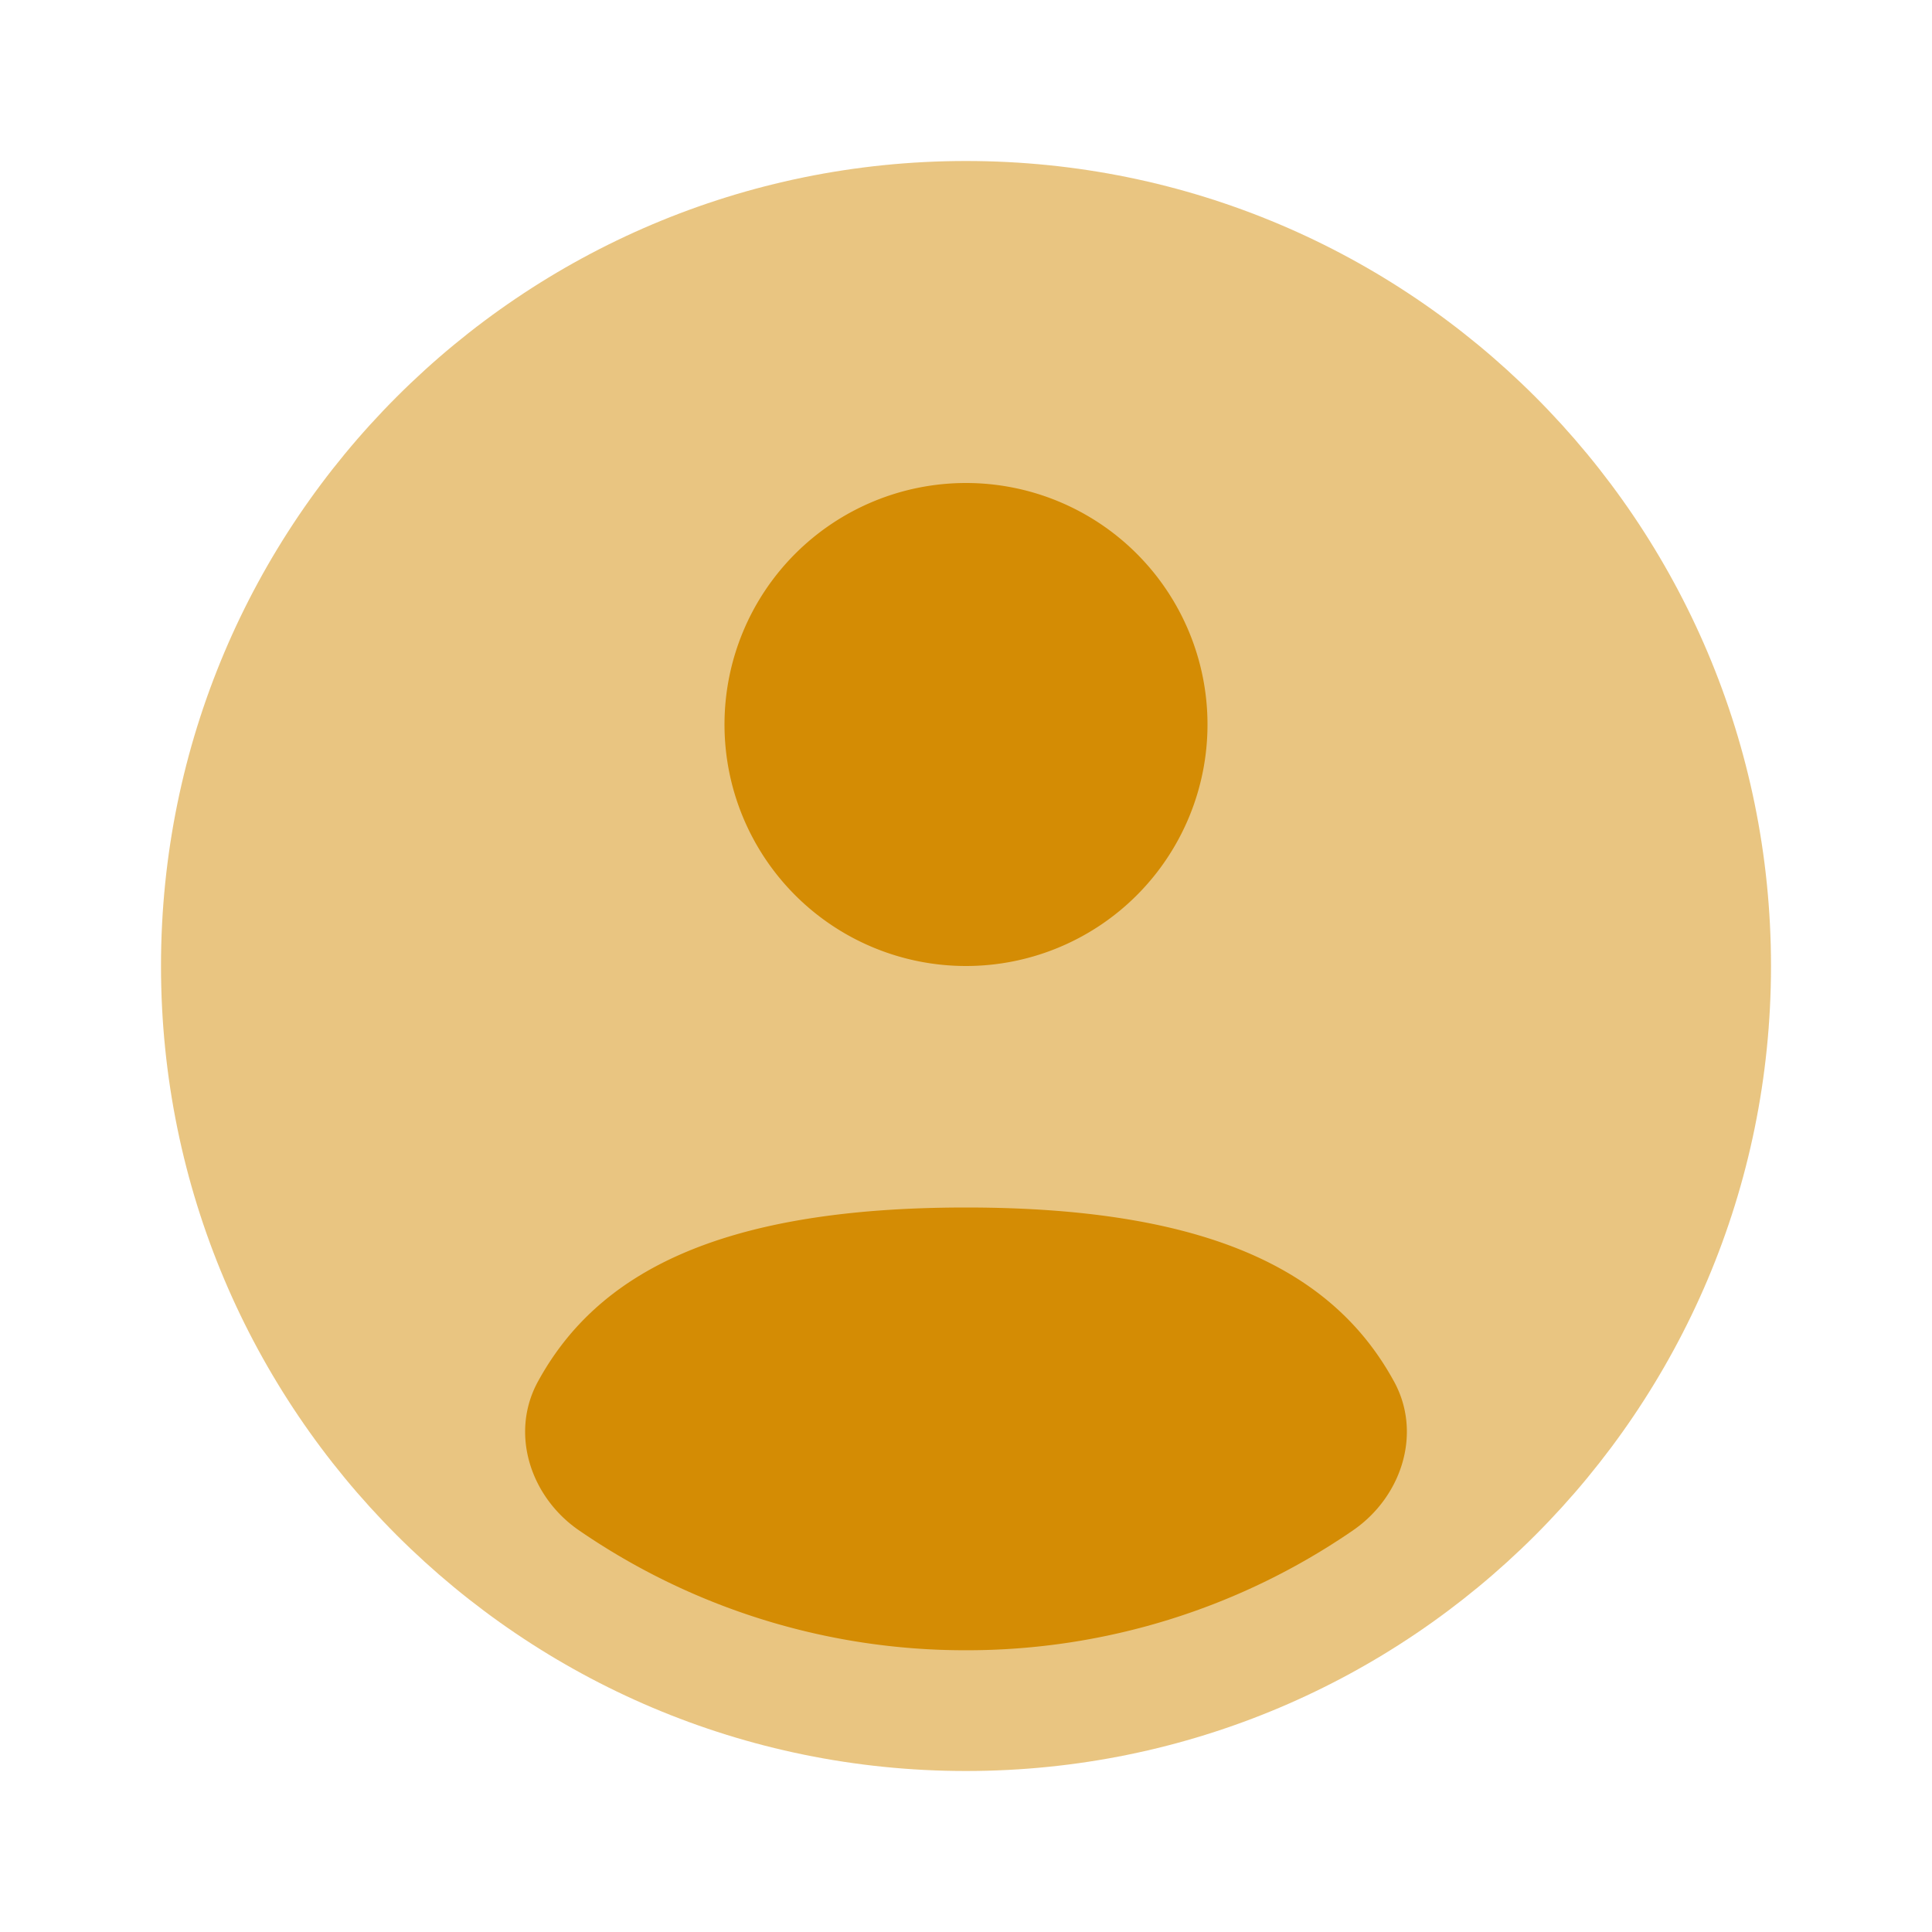 <svg xmlns="http://www.w3.org/2000/svg" width="800" height="800" viewBox="0 0 24 24" fill="#d48c04" xmlns:v="https://vecta.io/nano"><path opacity=".5" d="M22 12c0 5.523-4.477 10-10 10S2 17.523 2 12 6.477 2 12 2s10 4.477 10 10z"/><path d="M16.807 19.011A8.46 8.46 0 0 1 12 20.5a8.46 8.46 0 0 1-4.807-1.489c-.604-.415-.862-1.205-.511-1.848C7.41 15.83 8.91 15 12 15s4.59.83 5.318 2.163c.351.643.093 1.433-.511 1.848zM12 12a3 3 0 1 0 0-6 3 3 0 1 0 0 6z"/></svg>